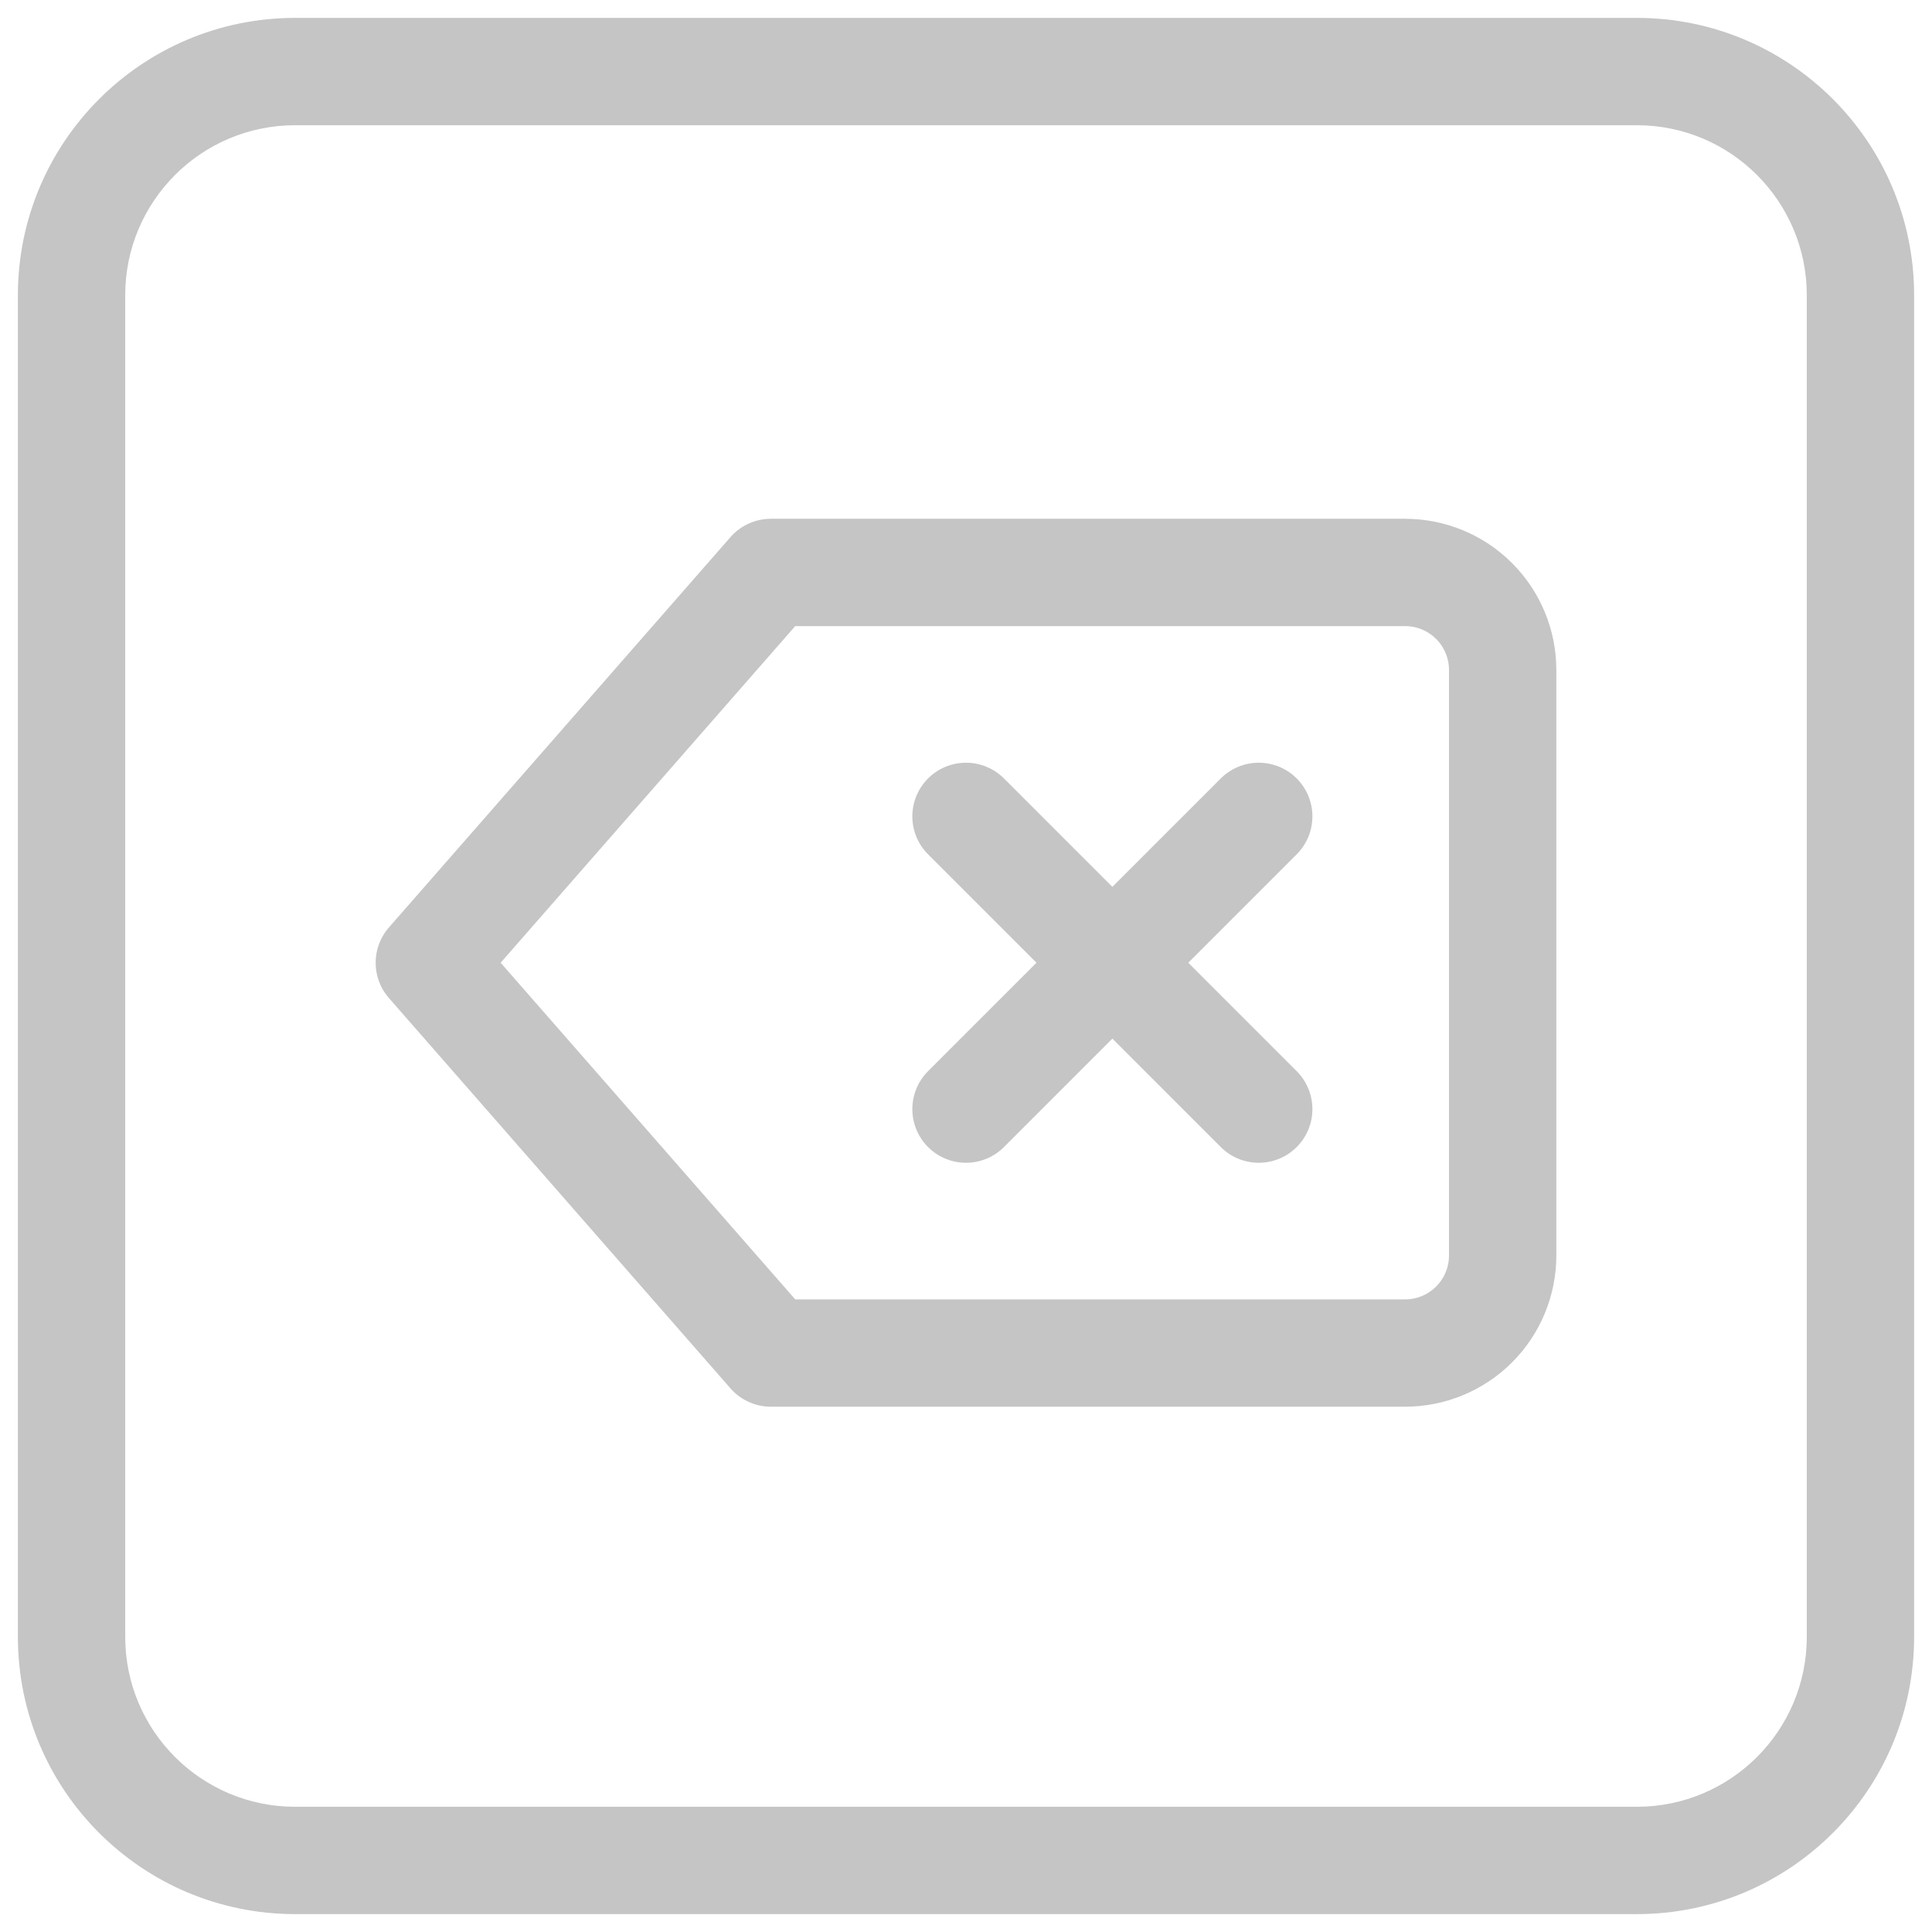 <svg width="54" height="54" viewBox="0 0 54 54" fill="none" xmlns="http://www.w3.org/2000/svg">
<path d="M8.25 3.5H45.75V0.5H8.25V3.5ZM50.5 8.25V45.75H53.5V8.25H50.5ZM45.75 50.5H8.25V53.5H45.75V50.5ZM3.5 45.75V8.25H0.5V45.75H3.5ZM8.25 50.5C5.627 50.5 3.5 48.373 3.5 45.75H0.5C0.5 50.03 3.97 53.5 8.25 53.5V50.5ZM50.5 45.75C50.5 48.373 48.373 50.5 45.75 50.5V53.5C50.03 53.5 53.5 50.03 53.5 45.75H50.5ZM45.75 3.5C48.373 3.5 50.5 5.627 50.5 8.25H53.5C53.5 3.97 50.03 0.5 45.75 0.5V3.5ZM8.25 0.5C3.97 0.5 0.5 3.97 0.5 8.25H3.5C3.5 5.627 5.627 3.5 8.25 3.5V0.5Z" fill="#C5C5C5"/>
<path d="M39.273 16H21.546L12 26.909L21.546 37.818H39.273C39.996 37.818 40.69 37.531 41.201 37.019C41.713 36.508 42 35.814 42 35.091V18.727C42 18.004 41.713 17.31 41.201 16.799C40.69 16.287 39.996 16 39.273 16V16Z" stroke="#C5C5C5" stroke-width="3" stroke-linecap="round" stroke-linejoin="round"/>
<path d="M35.182 22.818L27 31" stroke="#C5C5C5" stroke-width="3" stroke-linecap="round" stroke-linejoin="round"/>
<path d="M27 22.818L35.182 31" stroke="#C5C5C5" stroke-width="3" stroke-linecap="round" stroke-linejoin="round"/>
</svg>
